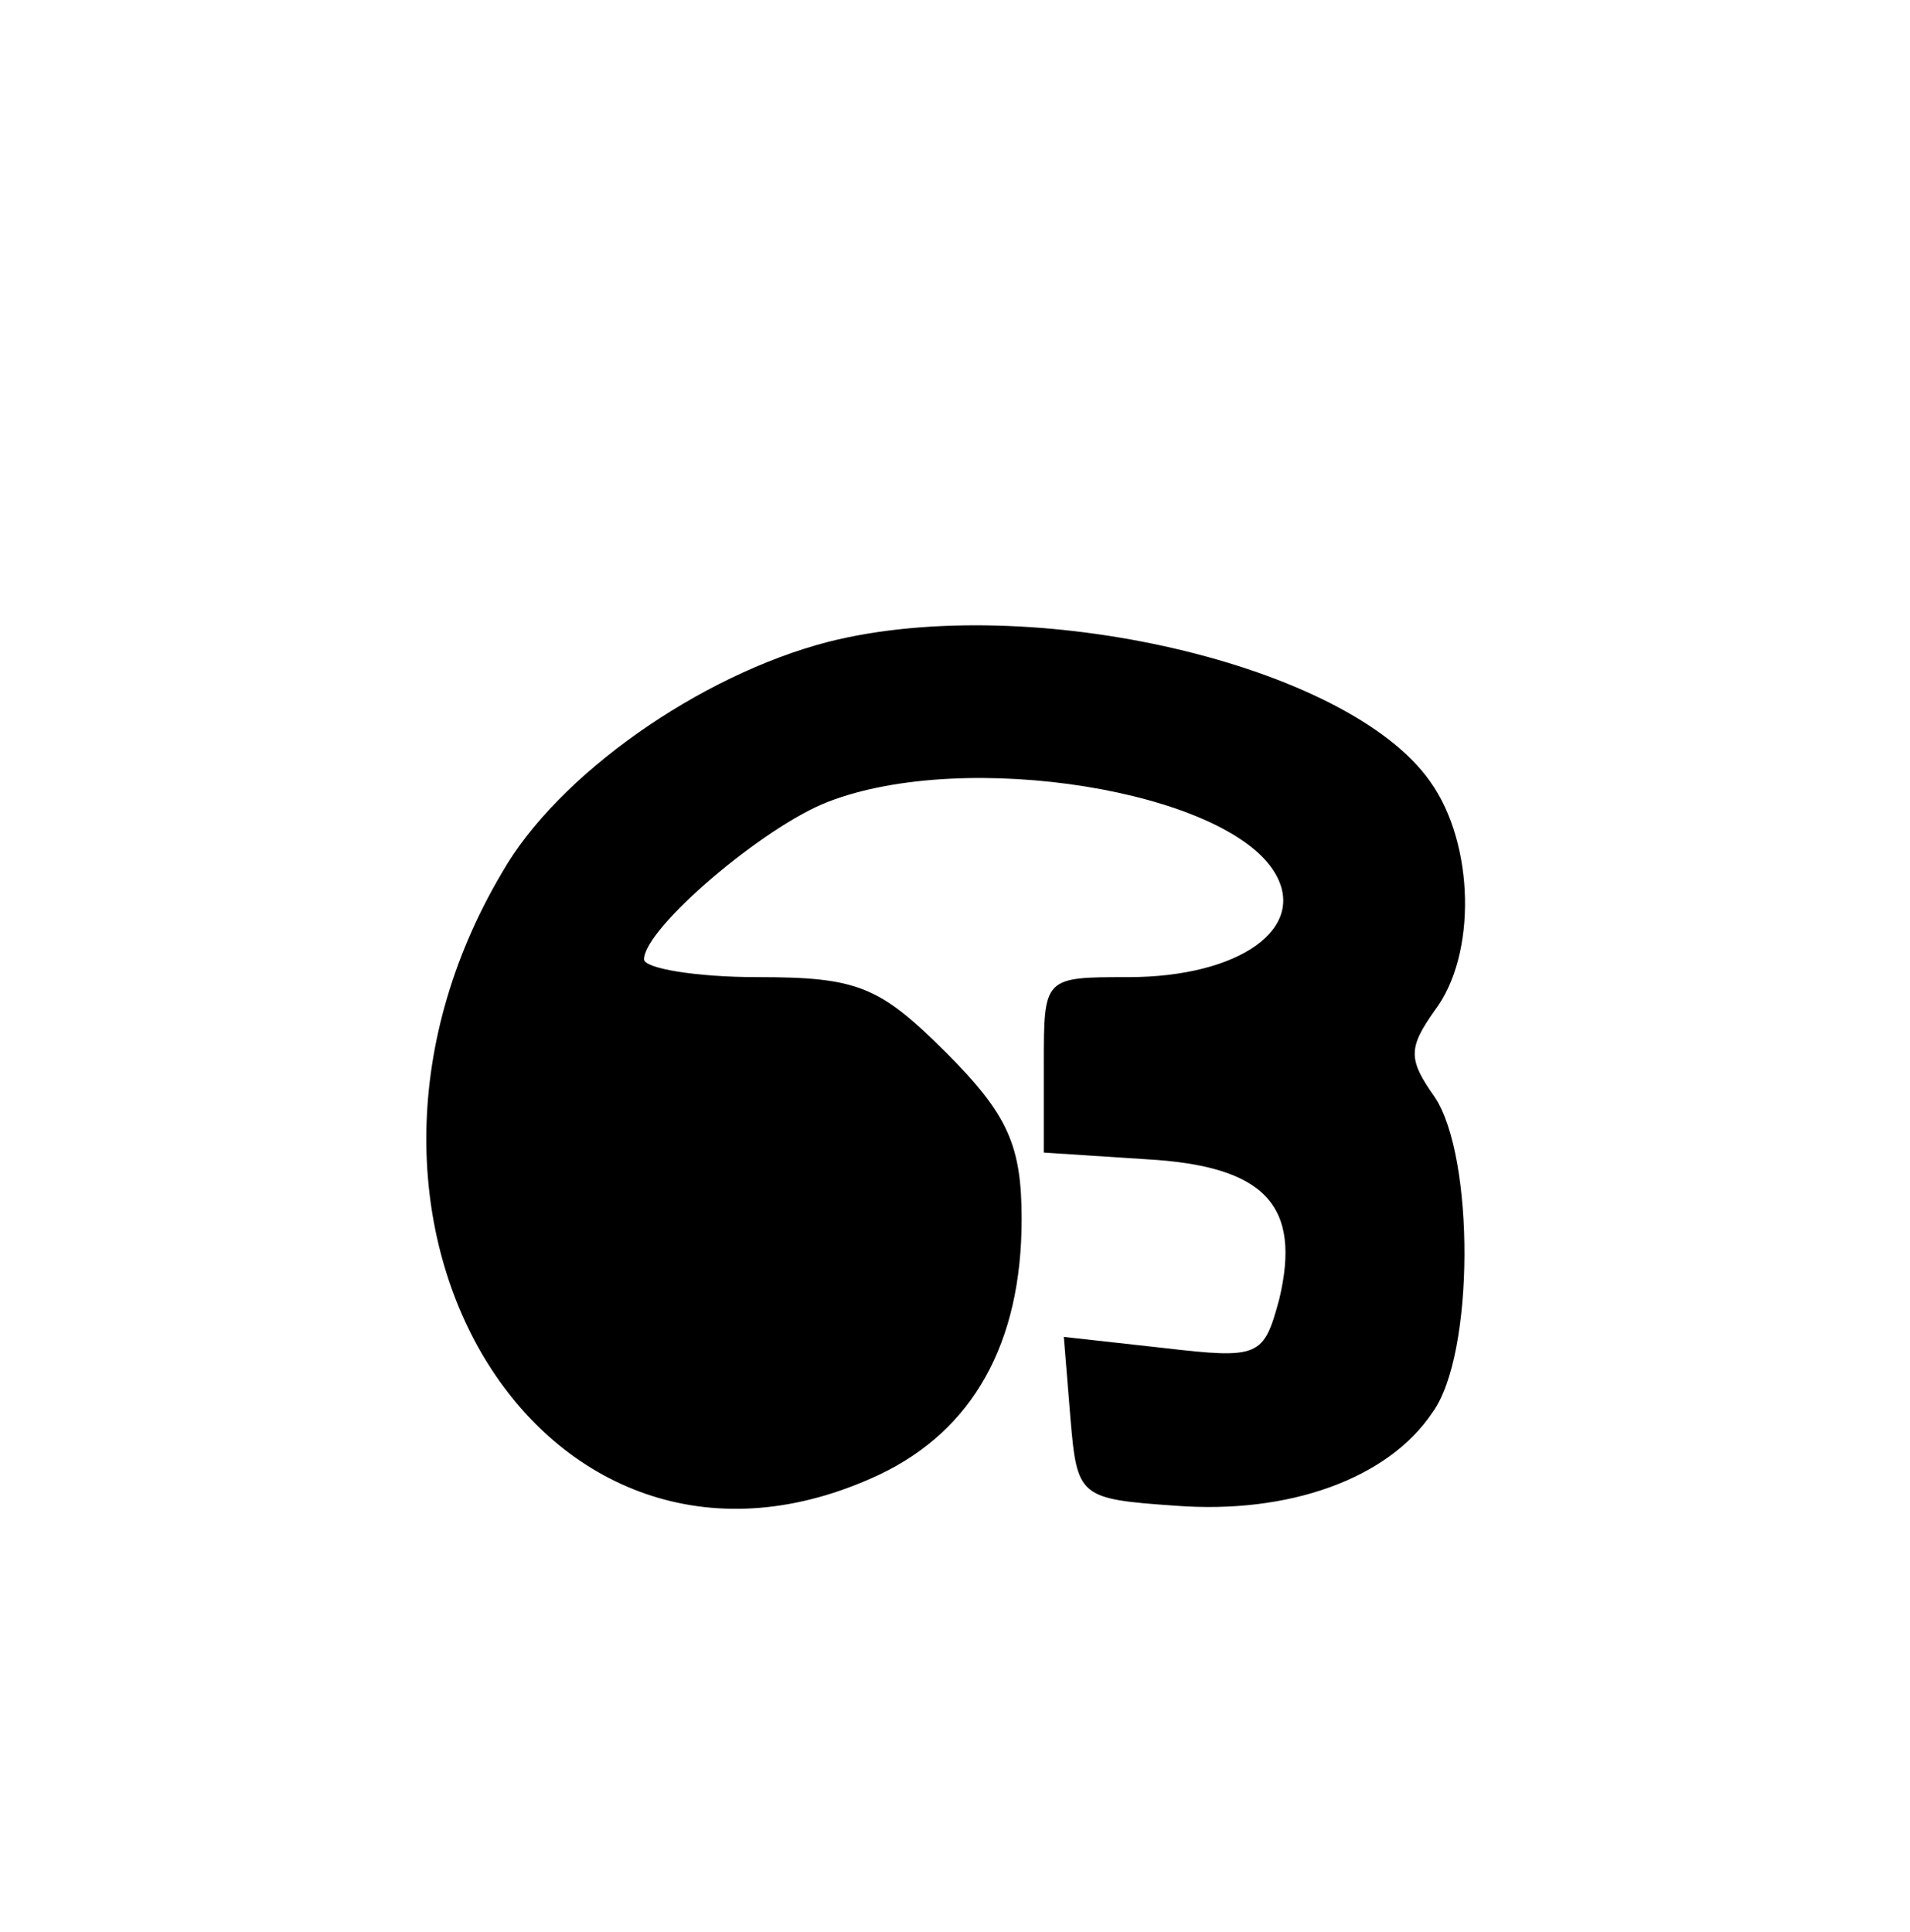 <?xml version="1.0" standalone="no"?>
<!DOCTYPE svg PUBLIC "-//W3C//DTD SVG 20010904//EN"
 "http://www.w3.org/TR/2001/REC-SVG-20010904/DTD/svg10.dtd">
<svg version="1.0" xmlns="http://www.w3.org/2000/svg"
 width="86pt" height="87pt" viewBox="0 0 86 87"
 preserveAspectRatio="xMidYMid meet">
<g transform="translate(0,87) scale(0.1,-0.1)"
fill="#000000" stroke="none">
<path d="M373 581 c-58 -15 -122 -60 -147 -104 -94 -159 21 -341 170 -271 42
20 64 59 64 115 0 33 -6 47 -34 75 -30 30 -40 34 -85 34 -28 0 -51 4 -51 8 0
14 54 60 83 71 62 24 179 5 201 -32 15 -25 -16 -47 -66 -47 -38 0 -38 0 -38
-39 l0 -40 46 -3 c54 -3 70 -21 60 -63 -7 -26 -9 -27 -52 -22 l-45 5 3 -37 c3
-35 4 -36 47 -39 51 -4 96 12 116 42 19 26 19 115 1 142 -12 17 -12 22 0 39
19 25 18 75 -2 103 -37 53 -180 86 -271 63z"/>
</g>
</svg>
